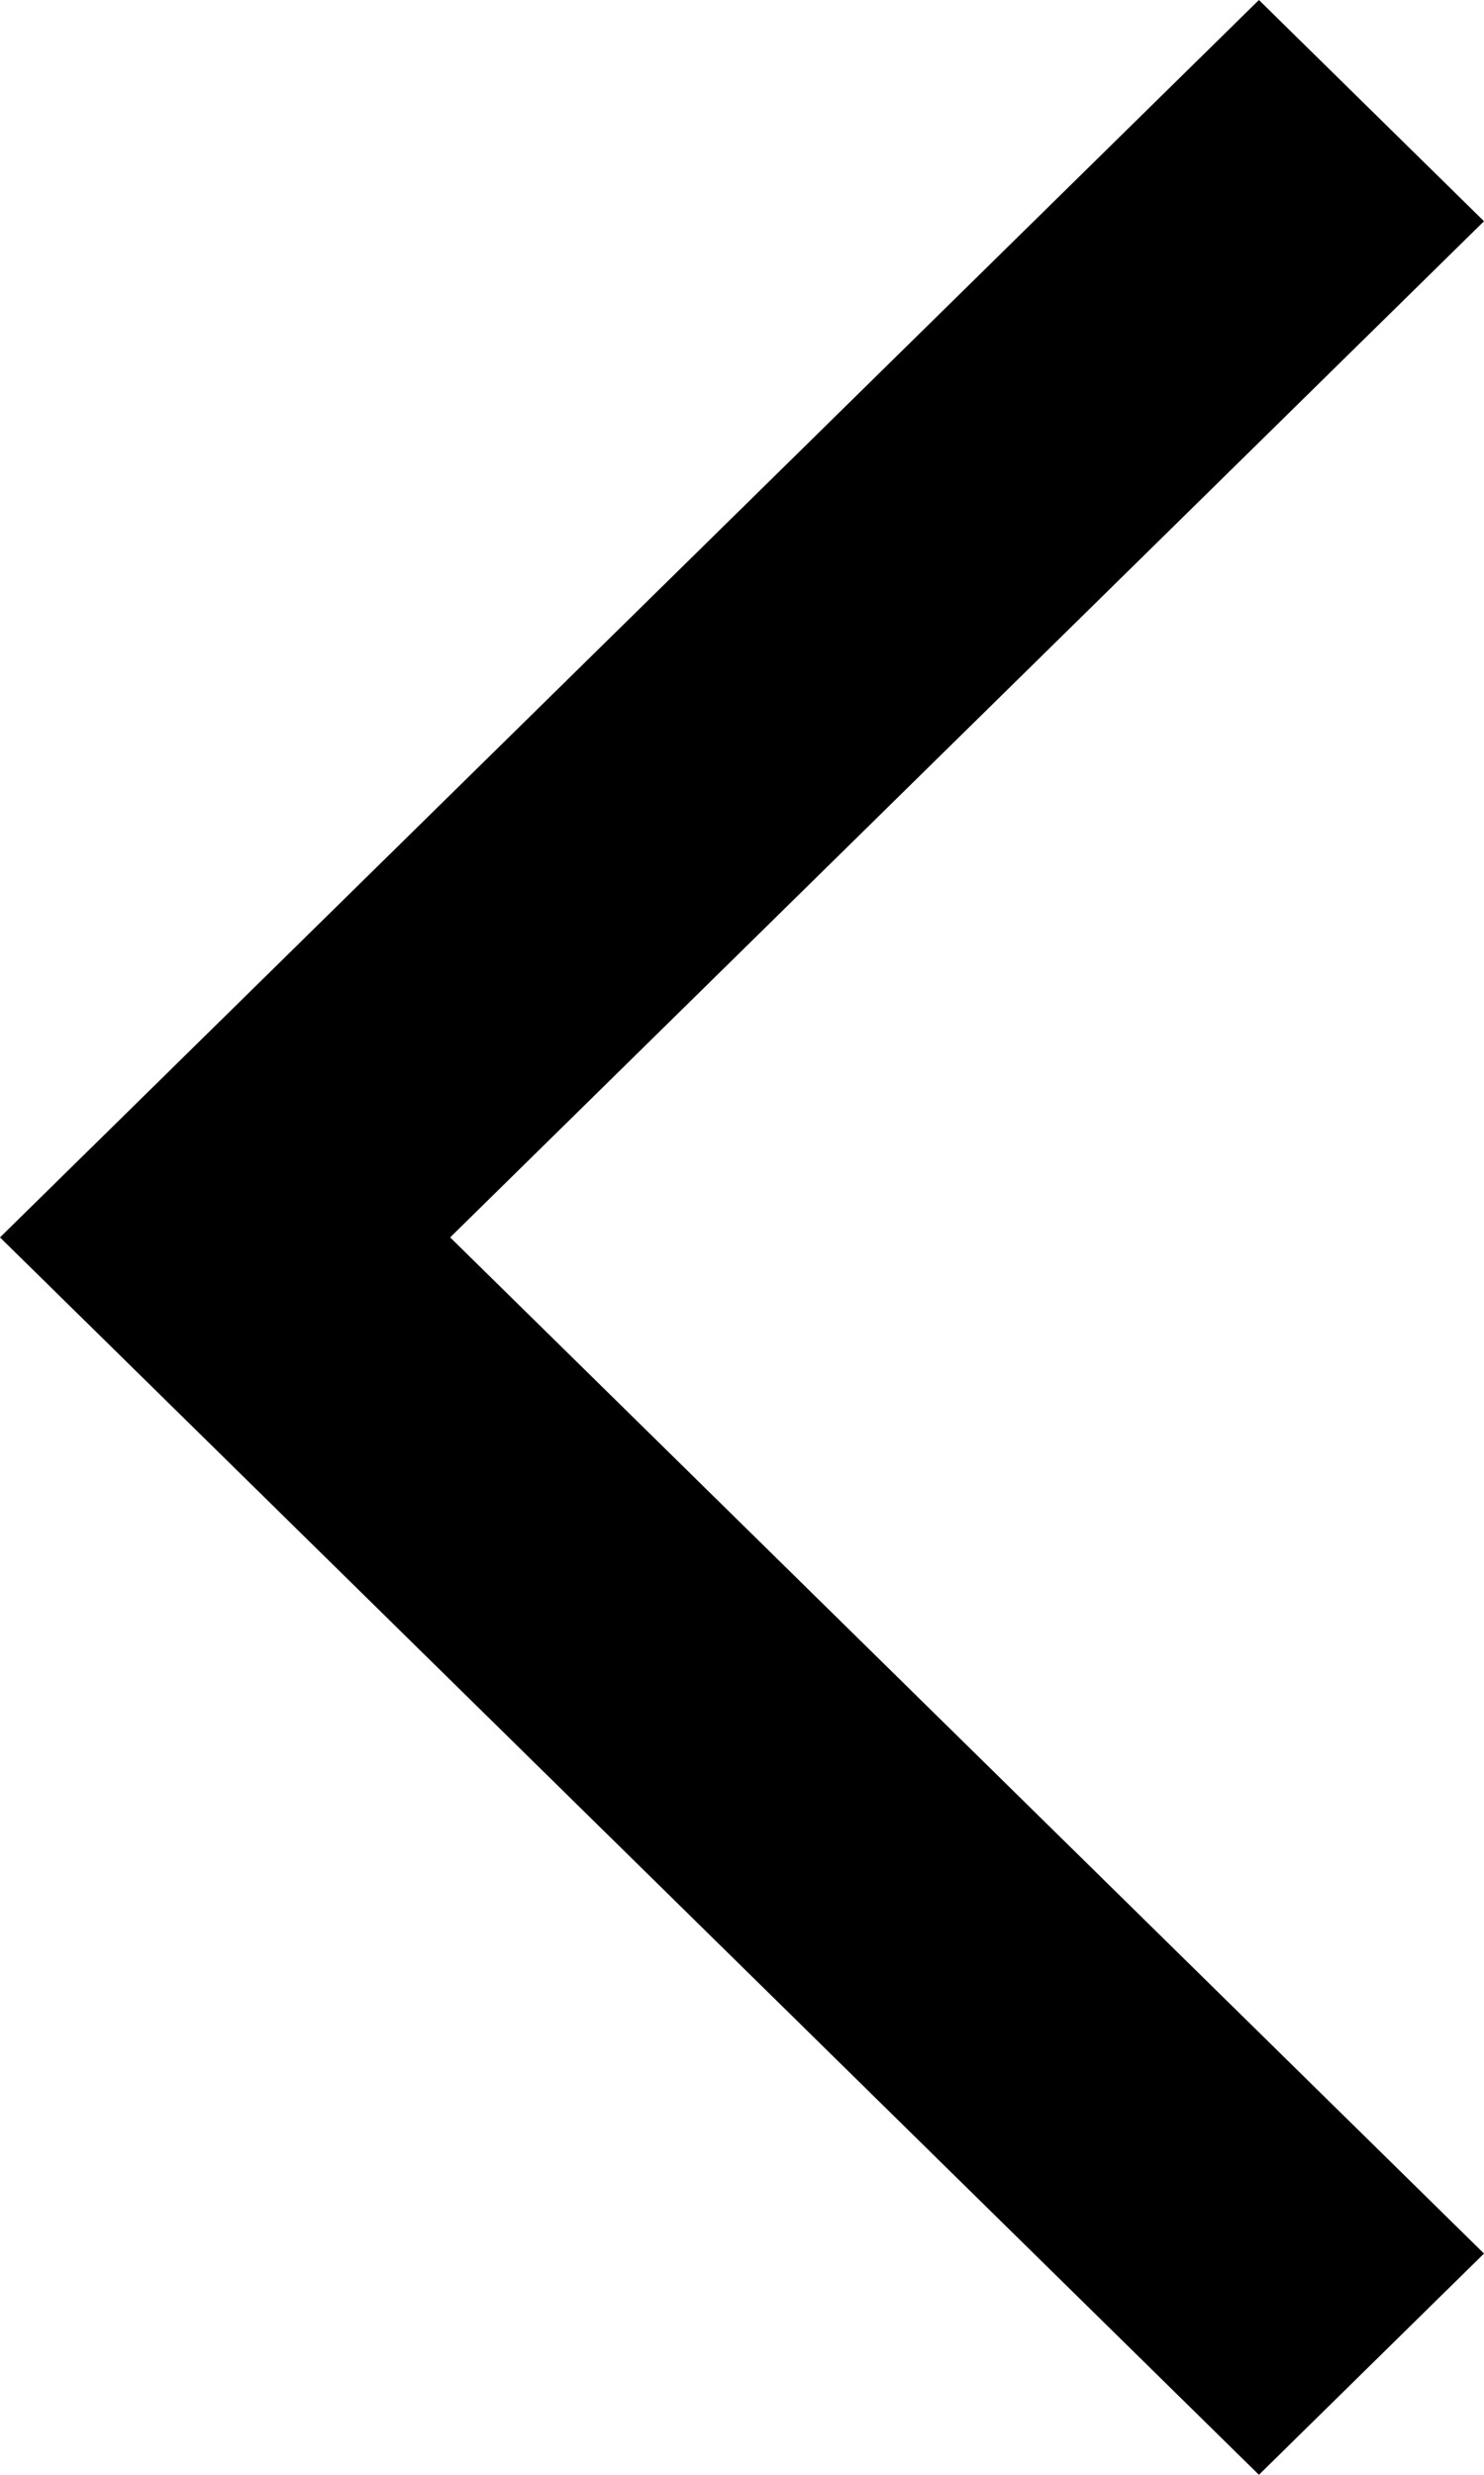 <svg width="12" height="20" viewBox="0 0 12 20" fill="currentColor"
  xmlns="http://www.w3.org/2000/svg">
  <path d="M12 1.788L10.18 0L0 10L10.18 20L12 18.212L3.64 10L12 1.788Z"
    fill="currentColor" />
</svg>